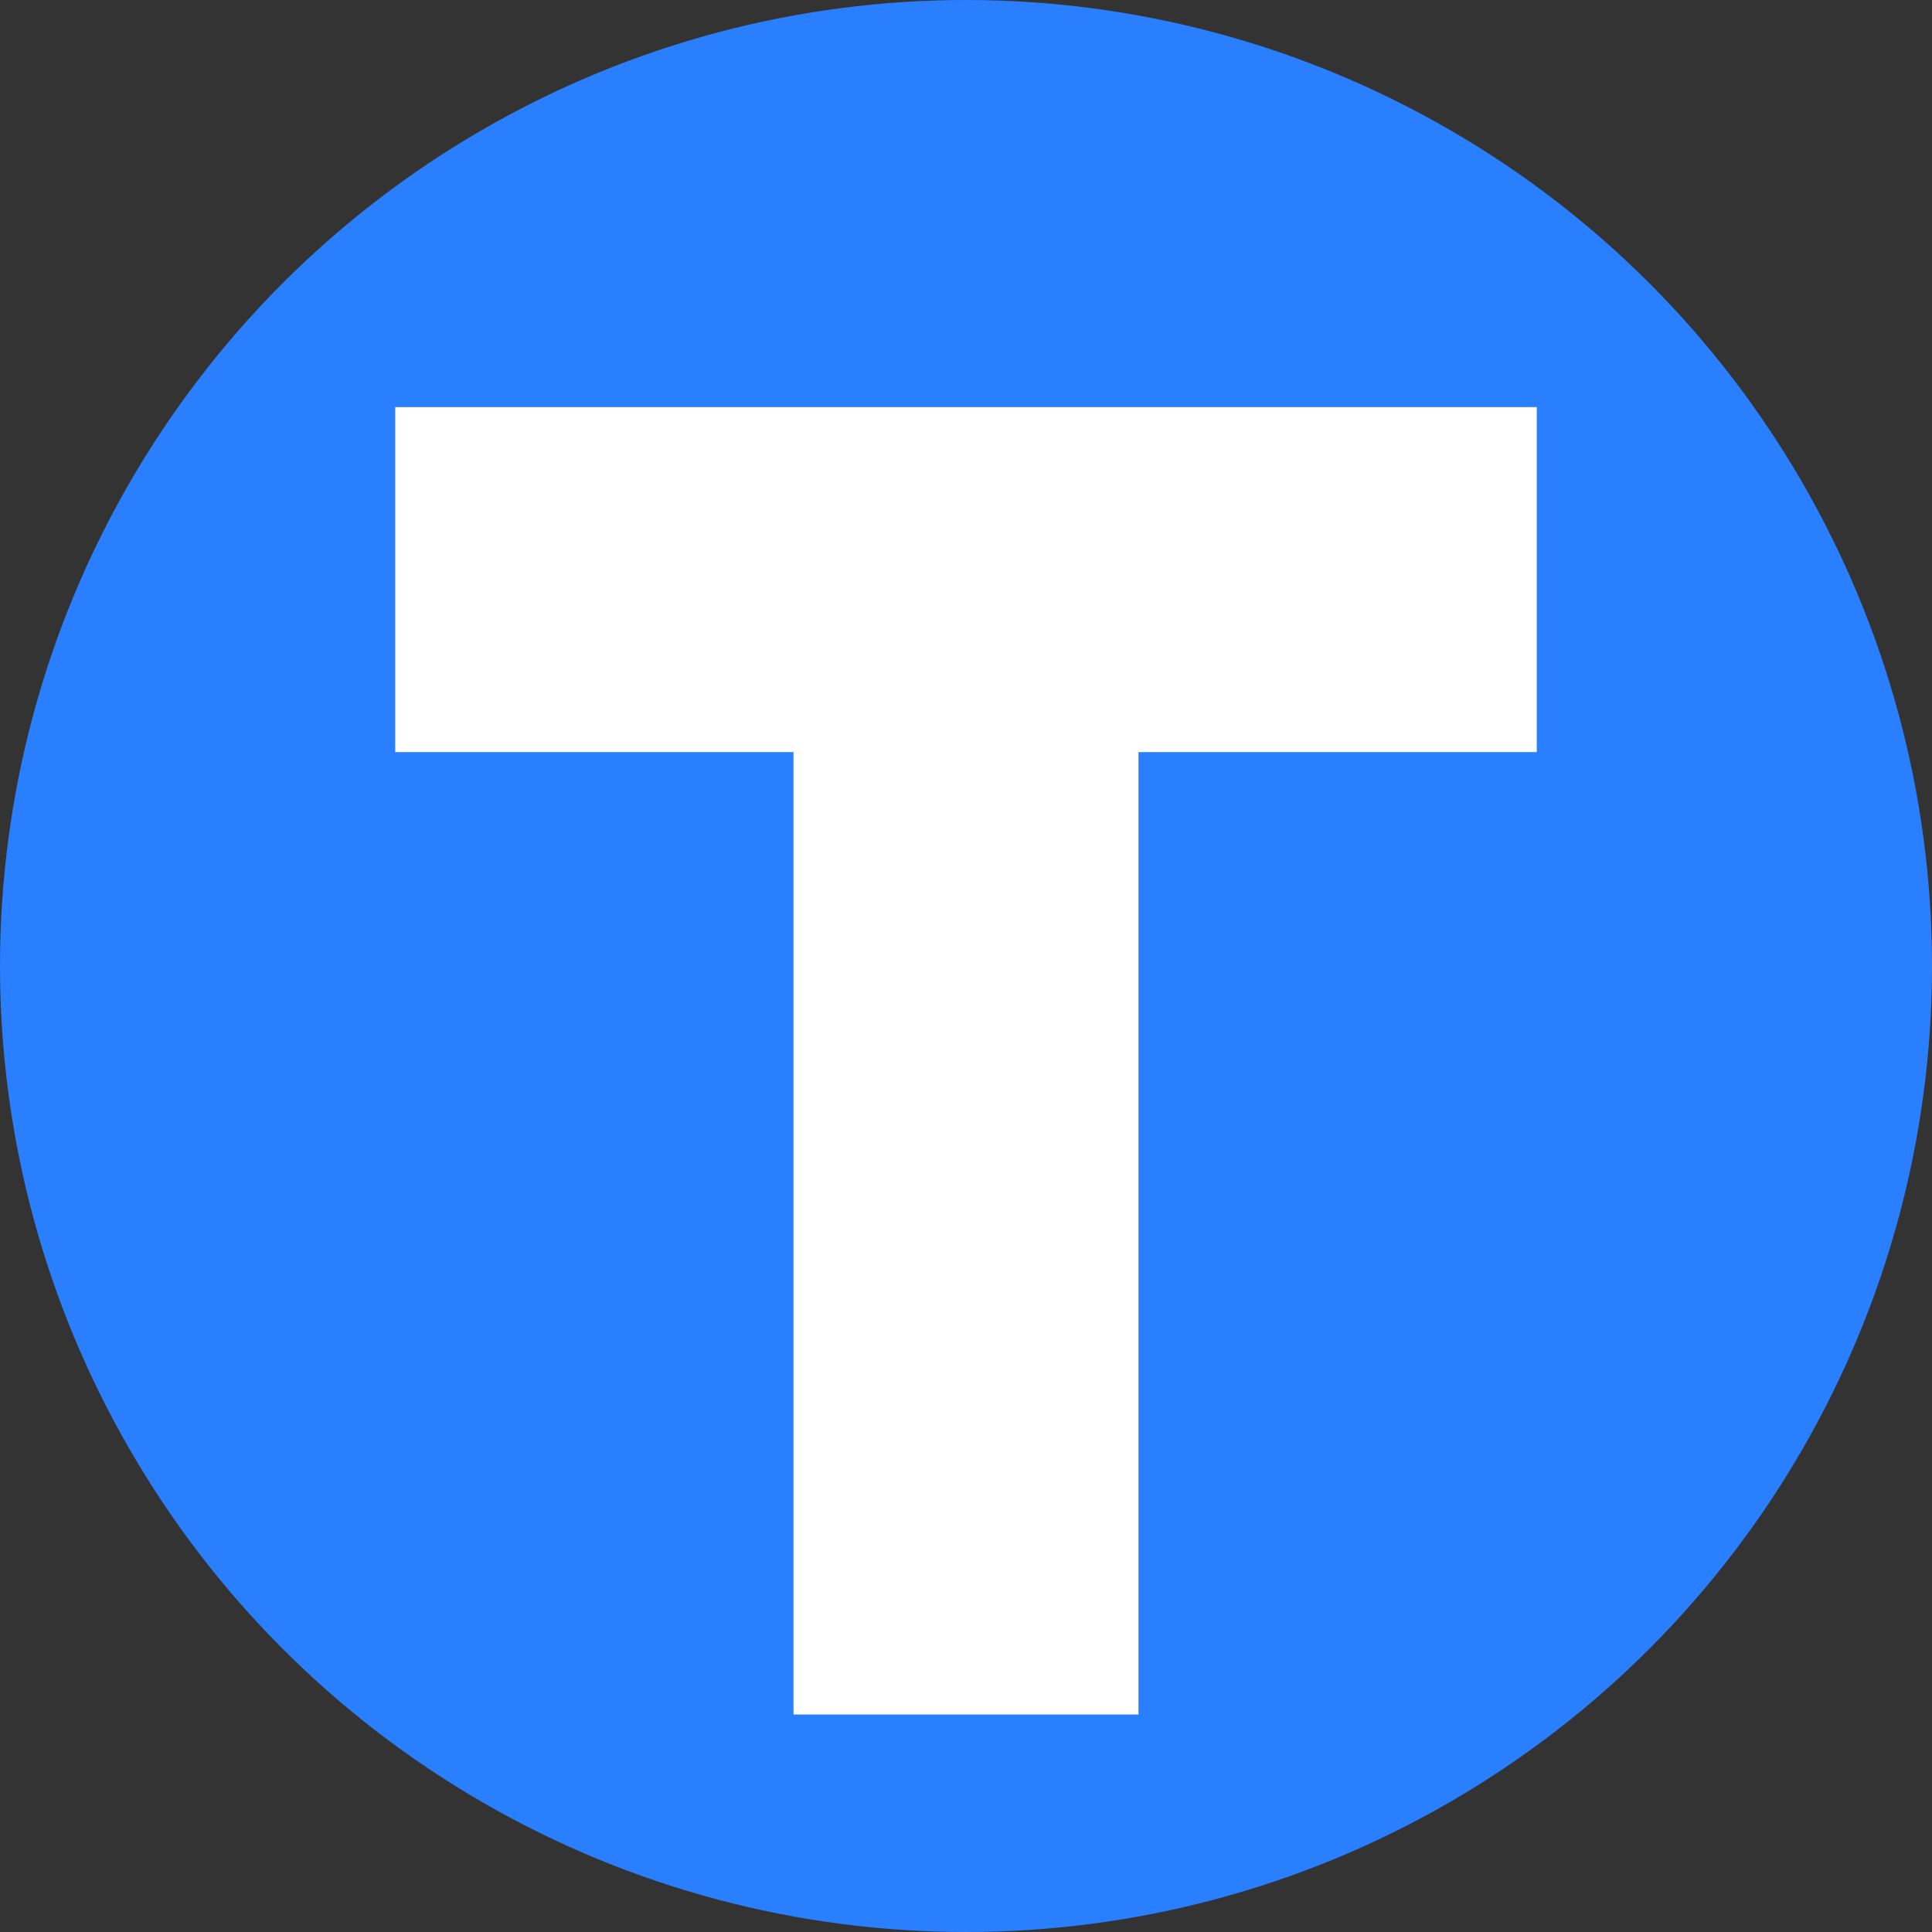 <?xml version="1.0" encoding="UTF-8" standalone="no"?>
<!-- Created with Inkscape (http://www.inkscape.org/) -->

<svg
   xmlns:dc="http://purl.org/dc/elements/1.1/"
   xmlns:cc="http://creativecommons.org/ns#"
   xmlns:rdf="http://www.w3.org/1999/02/22-rdf-syntax-ns#"
   xmlns:svg="http://www.w3.org/2000/svg"
   xmlns="http://www.w3.org/2000/svg"
   xmlns:sodipodi="http://sodipodi.sourceforge.net/DTD/sodipodi-0.dtd"
   xmlns:inkscape="http://www.inkscape.org/namespaces/inkscape"
   width="500"
   height="500"
   id="svg2"
   version="1.1"
   inkscape:version="0.91 r13725"
   sodipodi:docname="btn_circle_text.svg">
  <rect width="100%" height="100%" fill="#333333" stroke="none"/>
  <defs
     id="defs4" />
  <sodipodi:namedview
     id="base"
     pagecolor="#ffffff"
     bordercolor="#666666"
     borderopacity="1.0"
     inkscape:pageopacity="0.0"
     inkscape:pageshadow="2"
     inkscape:zoom="1"
     inkscape:cx="59.277552"
     inkscape:cy="269.81771"
     inkscape:document-units="px"
     inkscape:current-layer="layer1"
     showgrid="false"
     inkscape:window-width="2482"
     inkscape:window-height="1051"
     inkscape:window-x="1989"
     inkscape:window-y="-9"
     inkscape:window-maximized="1" />
  <g
     inkscape:label="Layer 1"
     inkscape:groupmode="layer"
     id="layer1"
     transform="translate(0,-552.362)">
    <circle
       style="fill:#2a7fff;fill-opacity:1;stroke:none"
       id="path2985"
       cx="250"
       cy="802.362"
       r="250" />
    <rect
       y="657.719"
       x="102.286"
       height="89.286"
       width="295.429"
       id="rect3759"
       style="fill:#ffffff;fill-opacity:1;stroke:none" />
    <rect
       style="fill:#ffffff;fill-opacity:1;stroke:none"
       id="rect4705"
       width="337.429"
       height="89.286"
       x="658.648"
       y="-294.643"
       transform="matrix(0,1,-1,0,0,0)" />
  </g>
</svg>
